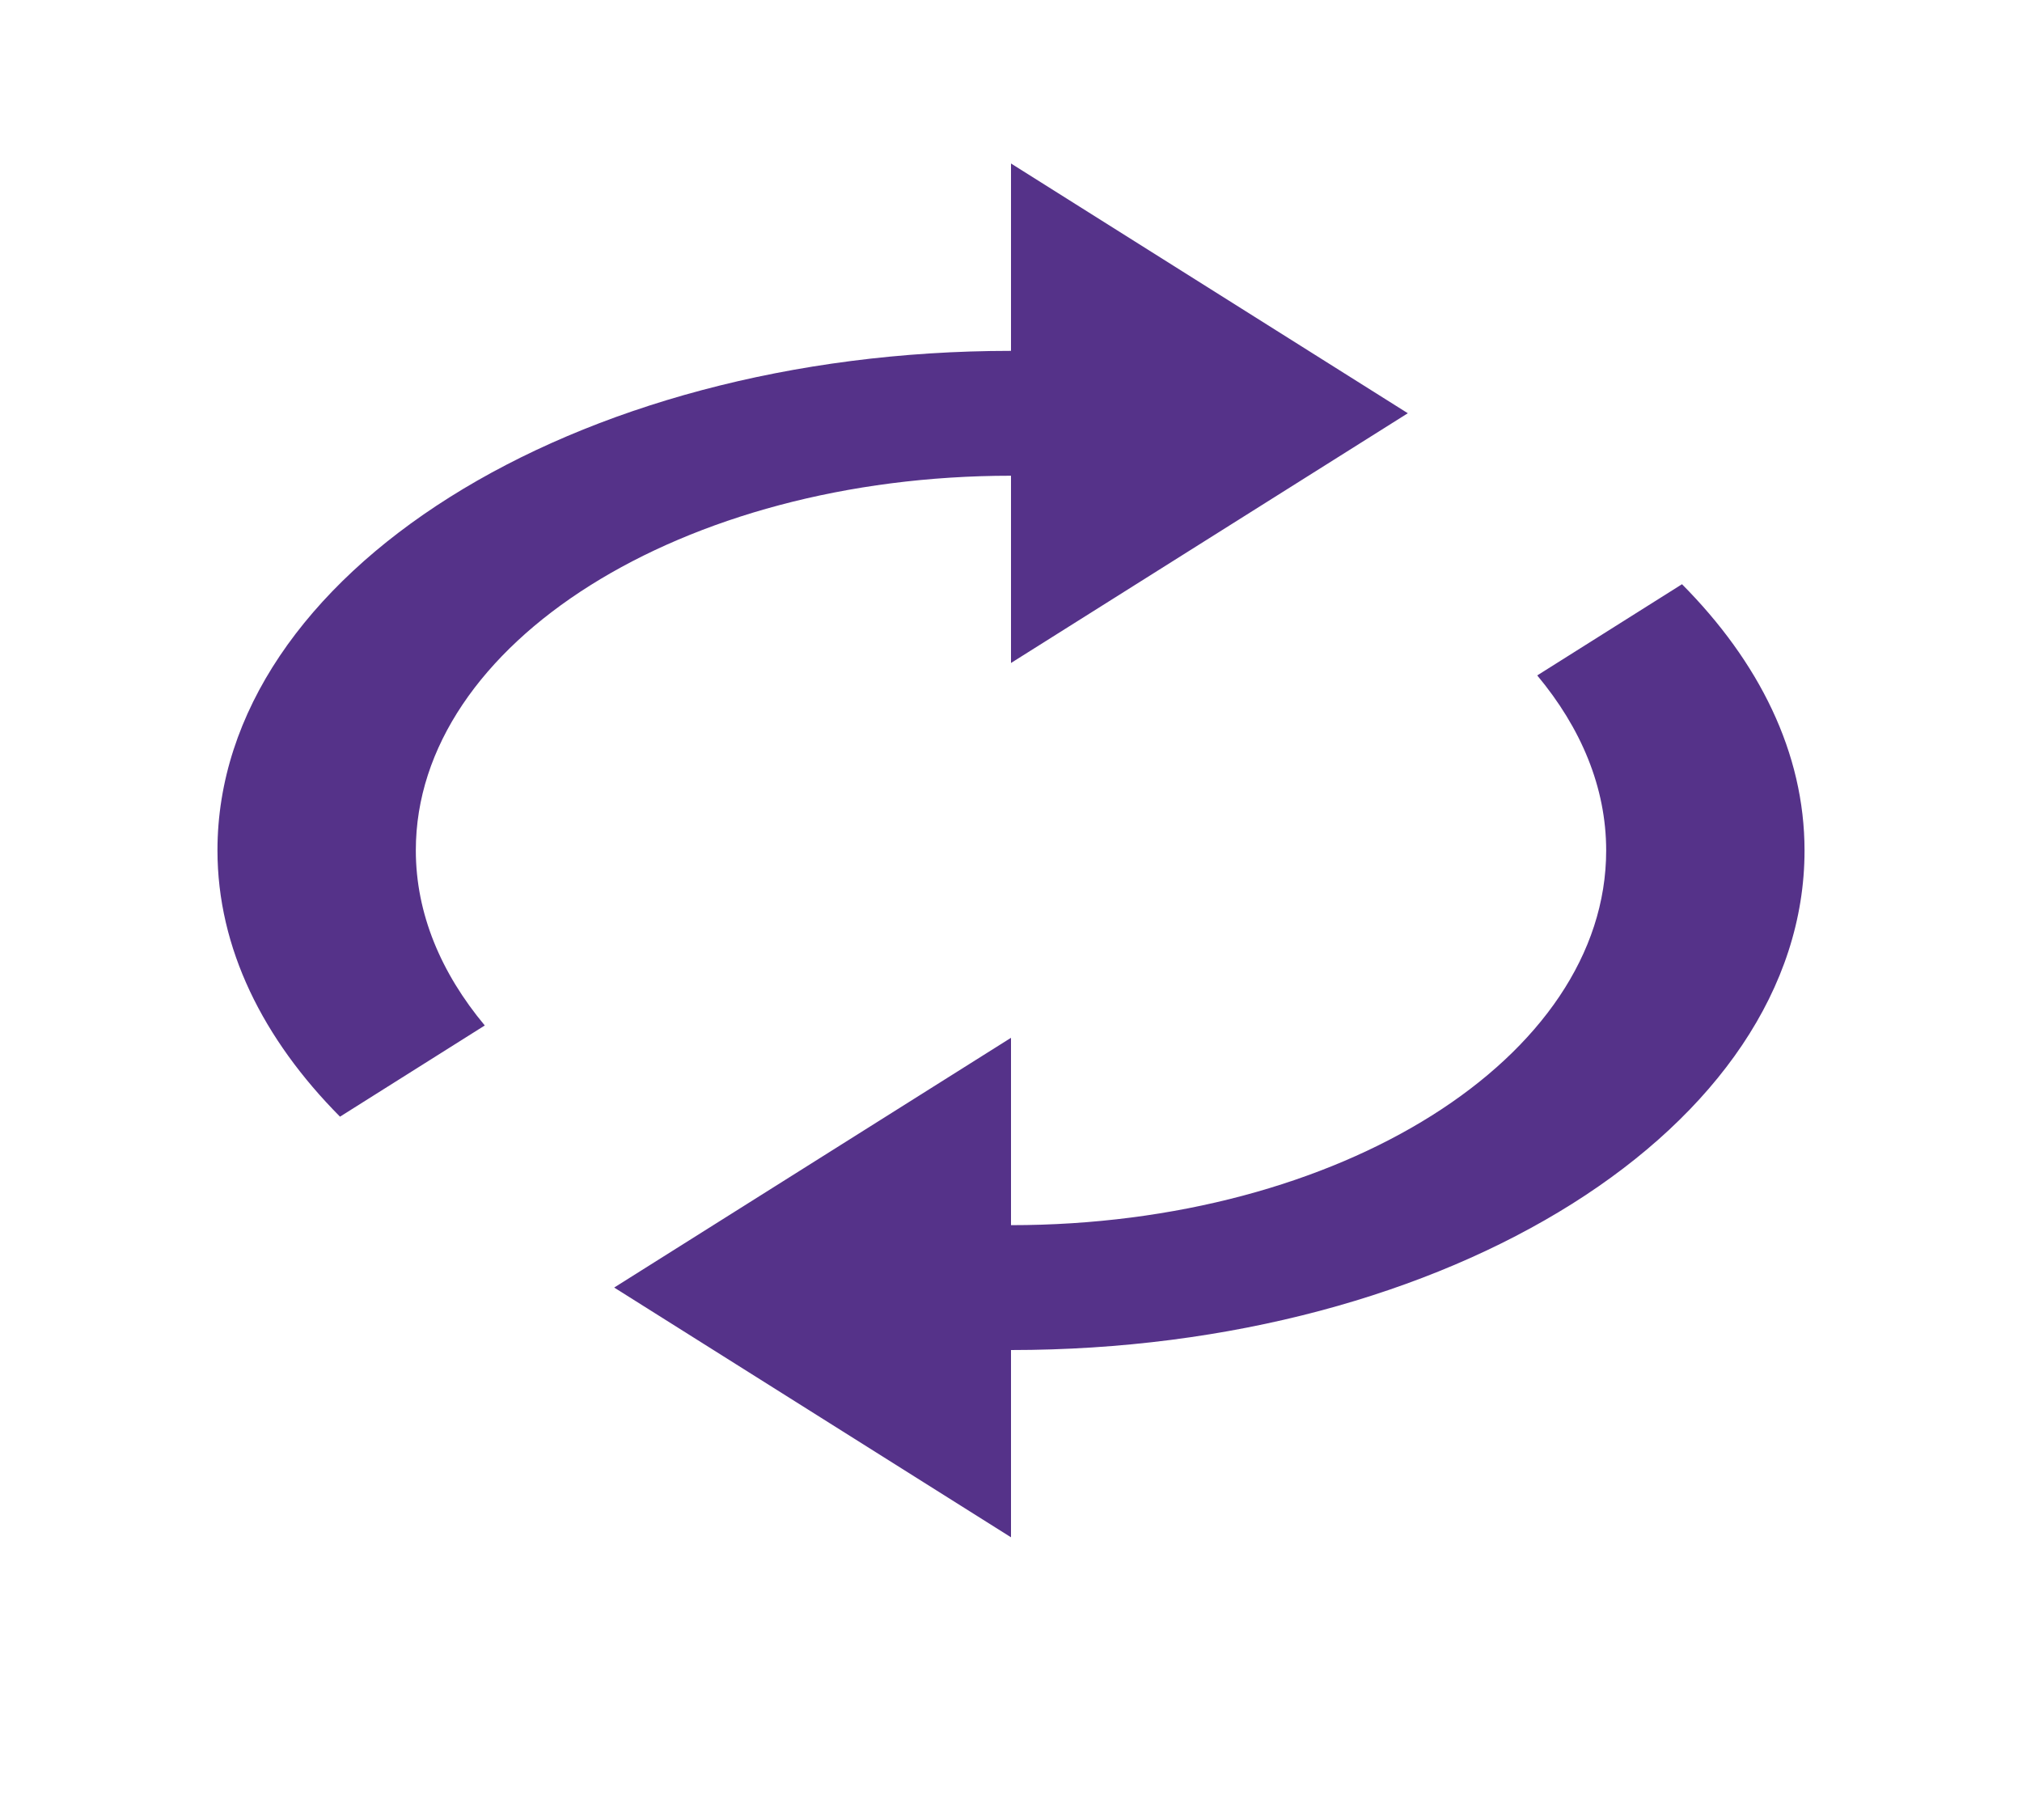 <?xml version="1.0" encoding="UTF-8" standalone="no"?>
<!-- Created with Inkscape (http://www.inkscape.org/) -->

<svg
   xmlns:dc="http://purl.org/dc/elements/1.1/"
   xmlns:cc="http://creativecommons.org/ns#"
   xmlns:rdf="http://www.w3.org/1999/02/22-rdf-syntax-ns#"
   xmlns:svg="http://www.w3.org/2000/svg"
   xmlns="http://www.w3.org/2000/svg"
   xmlns:sodipodi="http://sodipodi.sourceforge.net/DTD/sodipodi-0.dtd"
   xmlns:inkscape="http://www.inkscape.org/namespaces/inkscape"
   width="20"
   height="18"
   viewBox="0 0 20 18"
   id="svg2"
   version="1.1"
   inkscape:version="0.91 r13725"
   sodipodi:docname="btn_repeat.svg">
  <defs
     id="defs4">
    <pattern
       y="0"
       x="0"
       height="6"
       width="6"
       patternUnits="userSpaceOnUse"
       id="EMFhbasepattern" />
  </defs>
  <sodipodi:namedview
     id="base"
     pagecolor="#ffffff"
     bordercolor="#666666"
     borderopacity="1.0"
     inkscape:pageopacity="0.0"
     inkscape:pageshadow="2"
     inkscape:zoom="8.8486819"
     inkscape:cx="9.864939"
     inkscape:cy="18.212769"
     inkscape:document-units="px"
     inkscape:current-layer="layer1"
     showgrid="false"
     units="px"
     inkscape:window-width="1920"
     inkscape:window-height="1028"
     inkscape:window-x="-8"
     inkscape:window-y="-8"
     inkscape:window-maximized="1"
     showguides="true"
     inkscape:guide-bbox="true">
    <sodipodi:guide
       position="-4.555,14.943"
       orientation="0,1"
       id="guide4888" />
    <sodipodi:guide
       position="3.436,4.715"
       orientation="0,1"
       id="guide4890" />
  </sodipodi:namedview>
  <g
     inkscape:label="Layer 1"
     inkscape:groupmode="layer"
     id="layer1"
     transform="translate(0,-1034.362)">
    <path
       inkscape:connector-curvature="0"
       d="m 10,1047.713 0,1.853 -3.925,-2.47 3.925,-2.47 0,1.853 c 3.252,0 5.887,-1.658 5.887,-3.705 0,-0.627 -0.25,-1.214 -0.682,-1.732 l 1.432,-0.902 c 0.76,0.766 1.212,1.664 1.212,2.634 0,2.729 -3.512,4.94 -7.849,4.94 z m 0,-8.646 c -3.252,0 -5.887,1.658 -5.887,3.705 0,0.627 0.25,1.214 0.682,1.732 l -1.432,0.902 c -0.76,-0.766 -1.212,-1.664 -1.212,-2.634 0,-2.729 3.512,-4.94 7.849,-4.94 l 0,-1.853 3.925,2.47 -3.925,2.47 0,-1.853 z"
       id="path4902-7"
       style="fill:#553289;fill-opacity:1" />
  </g>
</svg>
